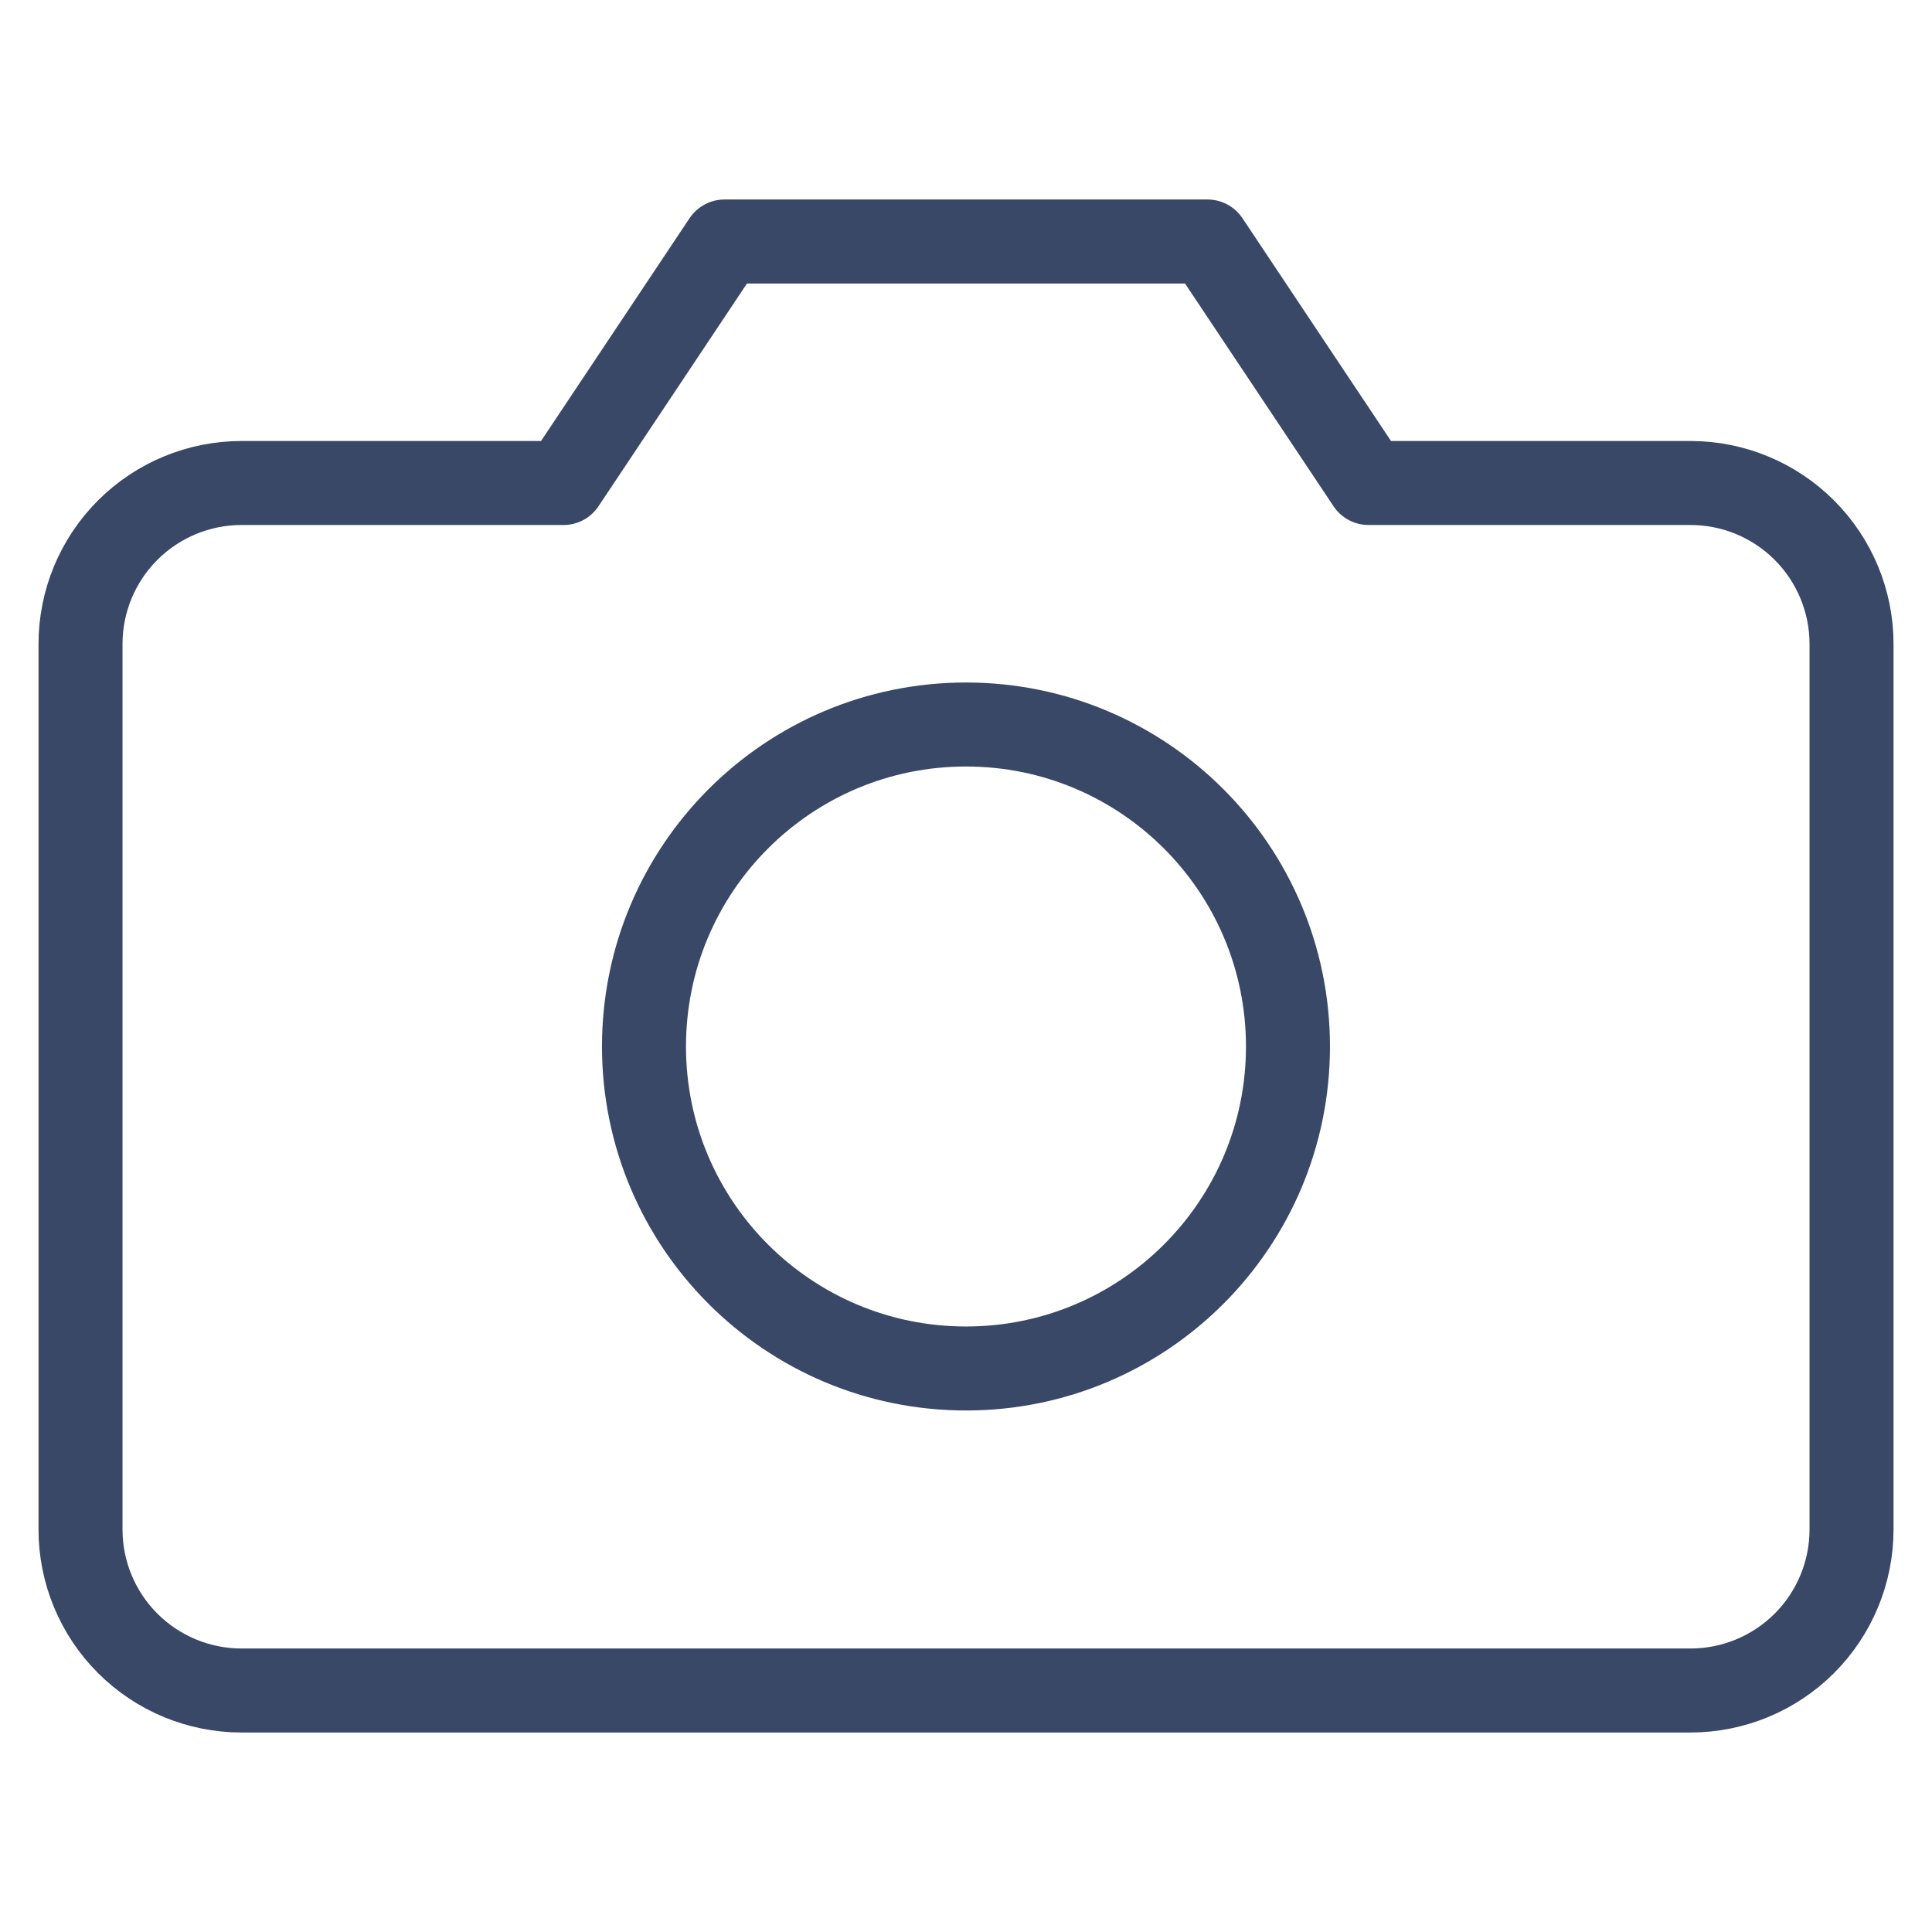 <svg width="46" height="46" viewBox="0 0 46 46" fill="none" xmlns="http://www.w3.org/2000/svg">
<path d="M44.084 36.417C44.084 37.433 43.68 38.408 42.961 39.127C42.242 39.846 41.267 40.25 40.25 40.25H5.75C4.734 40.25 3.759 39.846 3.04 39.127C2.321 38.408 1.917 37.433 1.917 36.417V15.333C1.917 14.317 2.321 13.342 3.04 12.623C3.759 11.904 4.734 11.5 5.75 11.5H13.417L17.25 5.75H28.75L32.584 11.5H40.25C41.267 11.5 42.242 11.904 42.961 12.623C43.68 13.342 44.084 14.317 44.084 15.333V36.417Z" stroke="#394867" stroke-width="2" stroke-linecap="round" stroke-linejoin="round"/>
<path d="M23 32.583C27.234 32.583 30.666 29.151 30.666 24.917C30.666 20.683 27.234 17.25 23 17.25C18.765 17.25 15.333 20.683 15.333 24.917C15.333 29.151 18.765 32.583 23 32.583Z" stroke="#394867" stroke-width="2" stroke-linecap="round" stroke-linejoin="round"/>
</svg>
